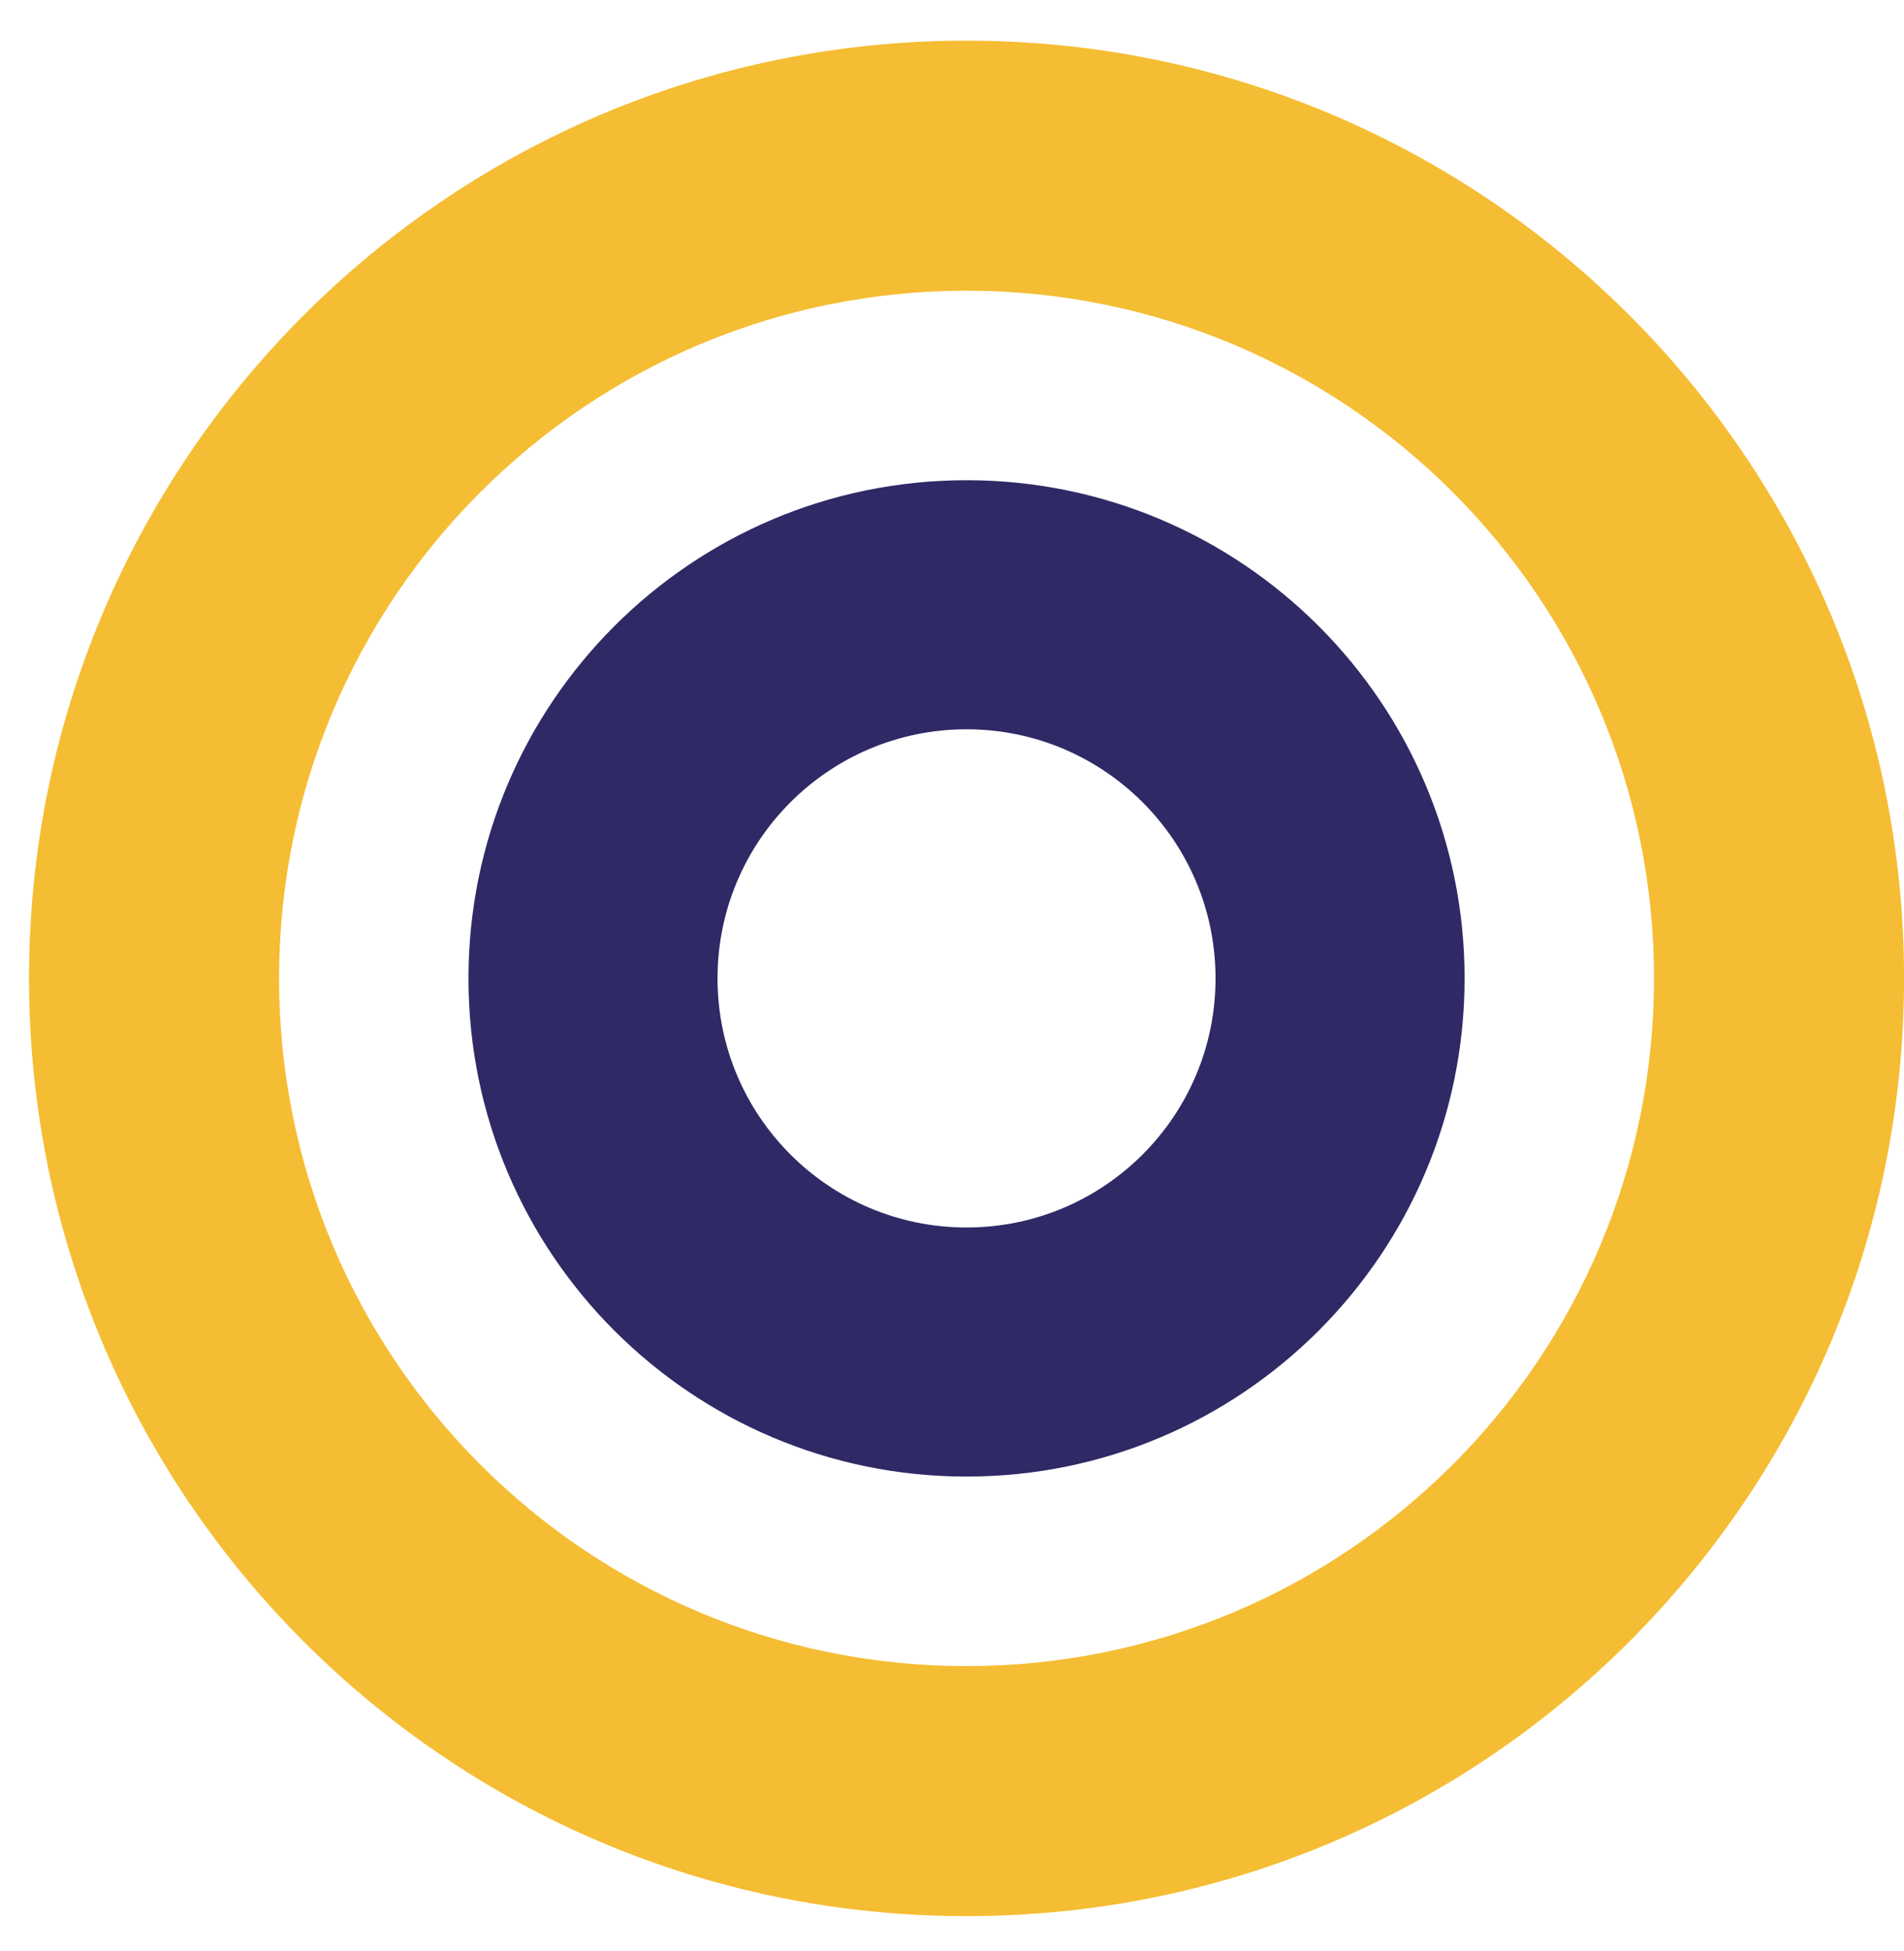 <svg width="41" height="42" viewBox="0 0 41 42" fill="none" xmlns="http://www.w3.org/2000/svg">
<path fill-rule="evenodd" clip-rule="evenodd" d="M20.813 6.258C12.637 6.258 6.009 12.886 6.009 21.062C6.009 29.239 12.637 35.867 20.813 35.867C28.989 35.867 35.617 29.239 35.617 21.062C35.617 12.886 28.989 6.258 20.813 6.258ZM0.625 21.062C0.625 9.913 9.664 0.875 20.813 0.875C31.962 0.875 41.001 9.913 41.001 21.062C41.001 32.212 31.962 41.25 20.813 41.25C9.664 41.25 0.625 32.212 0.625 21.062Z" fill="#F5BD33"/>
<path fill-rule="evenodd" clip-rule="evenodd" d="M20.813 15.7C17.852 15.7 15.451 18.101 15.451 21.062C15.451 24.024 17.852 26.425 20.813 26.425C23.774 26.425 26.175 24.024 26.175 21.062C26.175 18.101 23.774 15.7 20.813 15.7ZM10.088 21.062C10.088 15.139 14.89 10.338 20.813 10.338C26.736 10.338 31.538 15.139 31.538 21.062C31.538 26.985 26.736 31.787 20.813 31.787C14.89 31.787 10.088 26.985 10.088 21.062Z" fill="#2F2965"/>
</svg>
